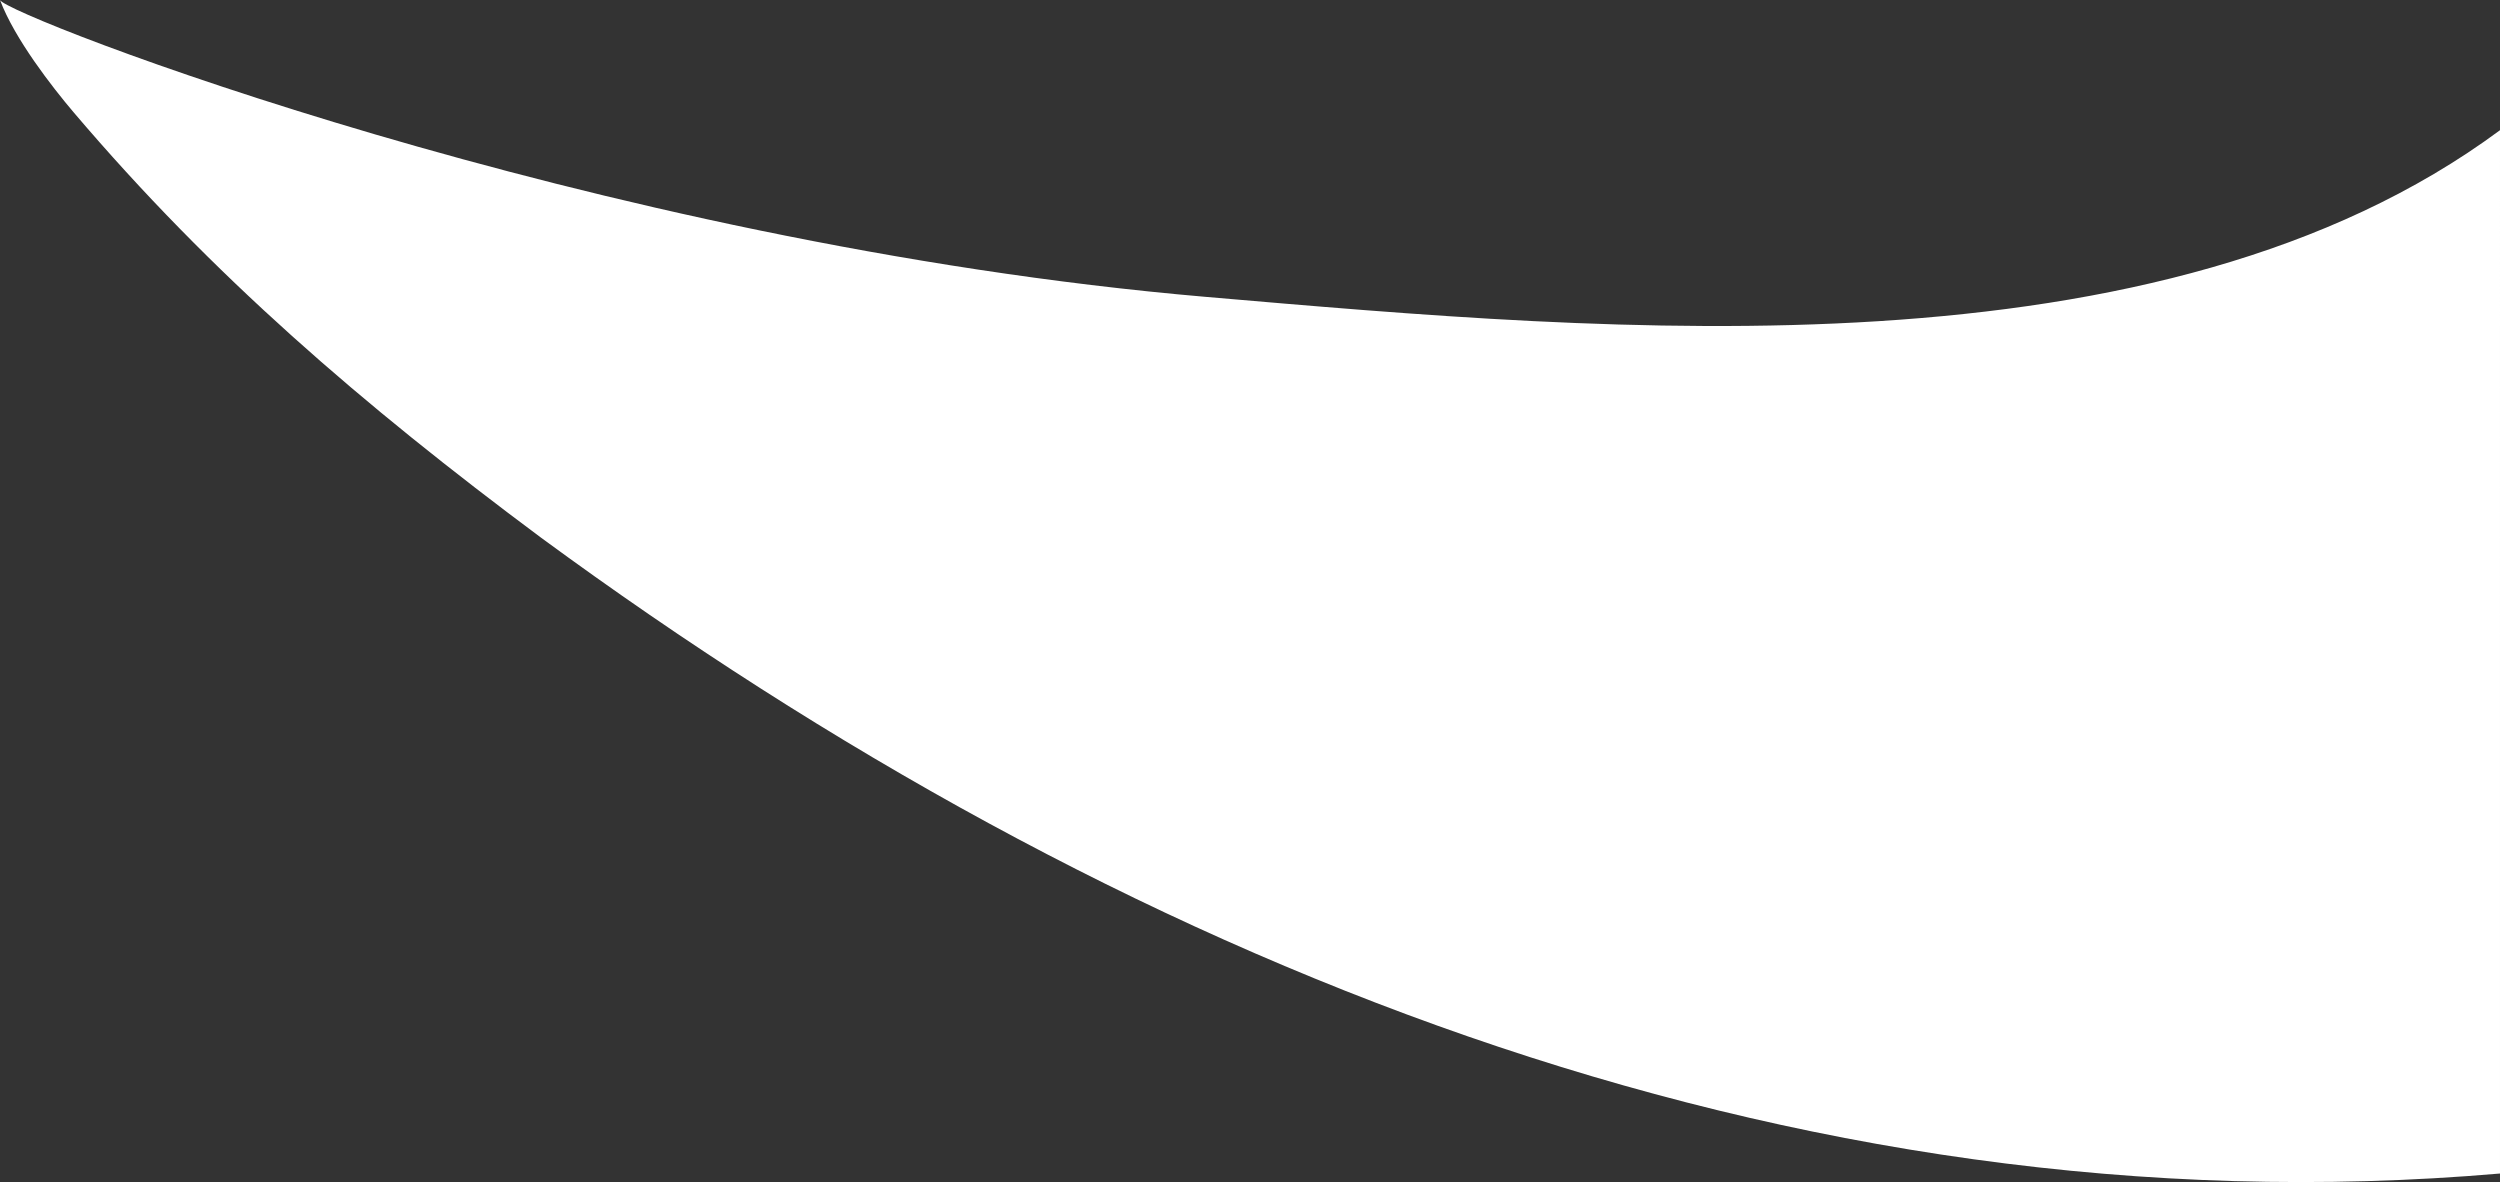 <svg xmlns="http://www.w3.org/2000/svg" width="1216.207" height="575.053" viewBox="0 0 1216.207 575.053">
  <rect x="0" y="0" width="1216.207" height="575.053" fill="#333333" stroke="none"/>
  <path id="Path_23" data-name="Path 23" d="M1242.077,84.148c-165.522,122.574-431.017,98.162-629.46,81.1C313.971,139.571,28.654,28.211,25.87,20.811c7.078,18.842,25.382,42.357,35.873,54.7C129,154.635,201.89,217.458,289.1,282.4c278.577,204.547,606,339.253,952.974,309.308" transform="translate(-25.87 -20.811)" fill="#fff" style="mix-blend-mode: soft-light;isolation: isolate"/>
</svg>
